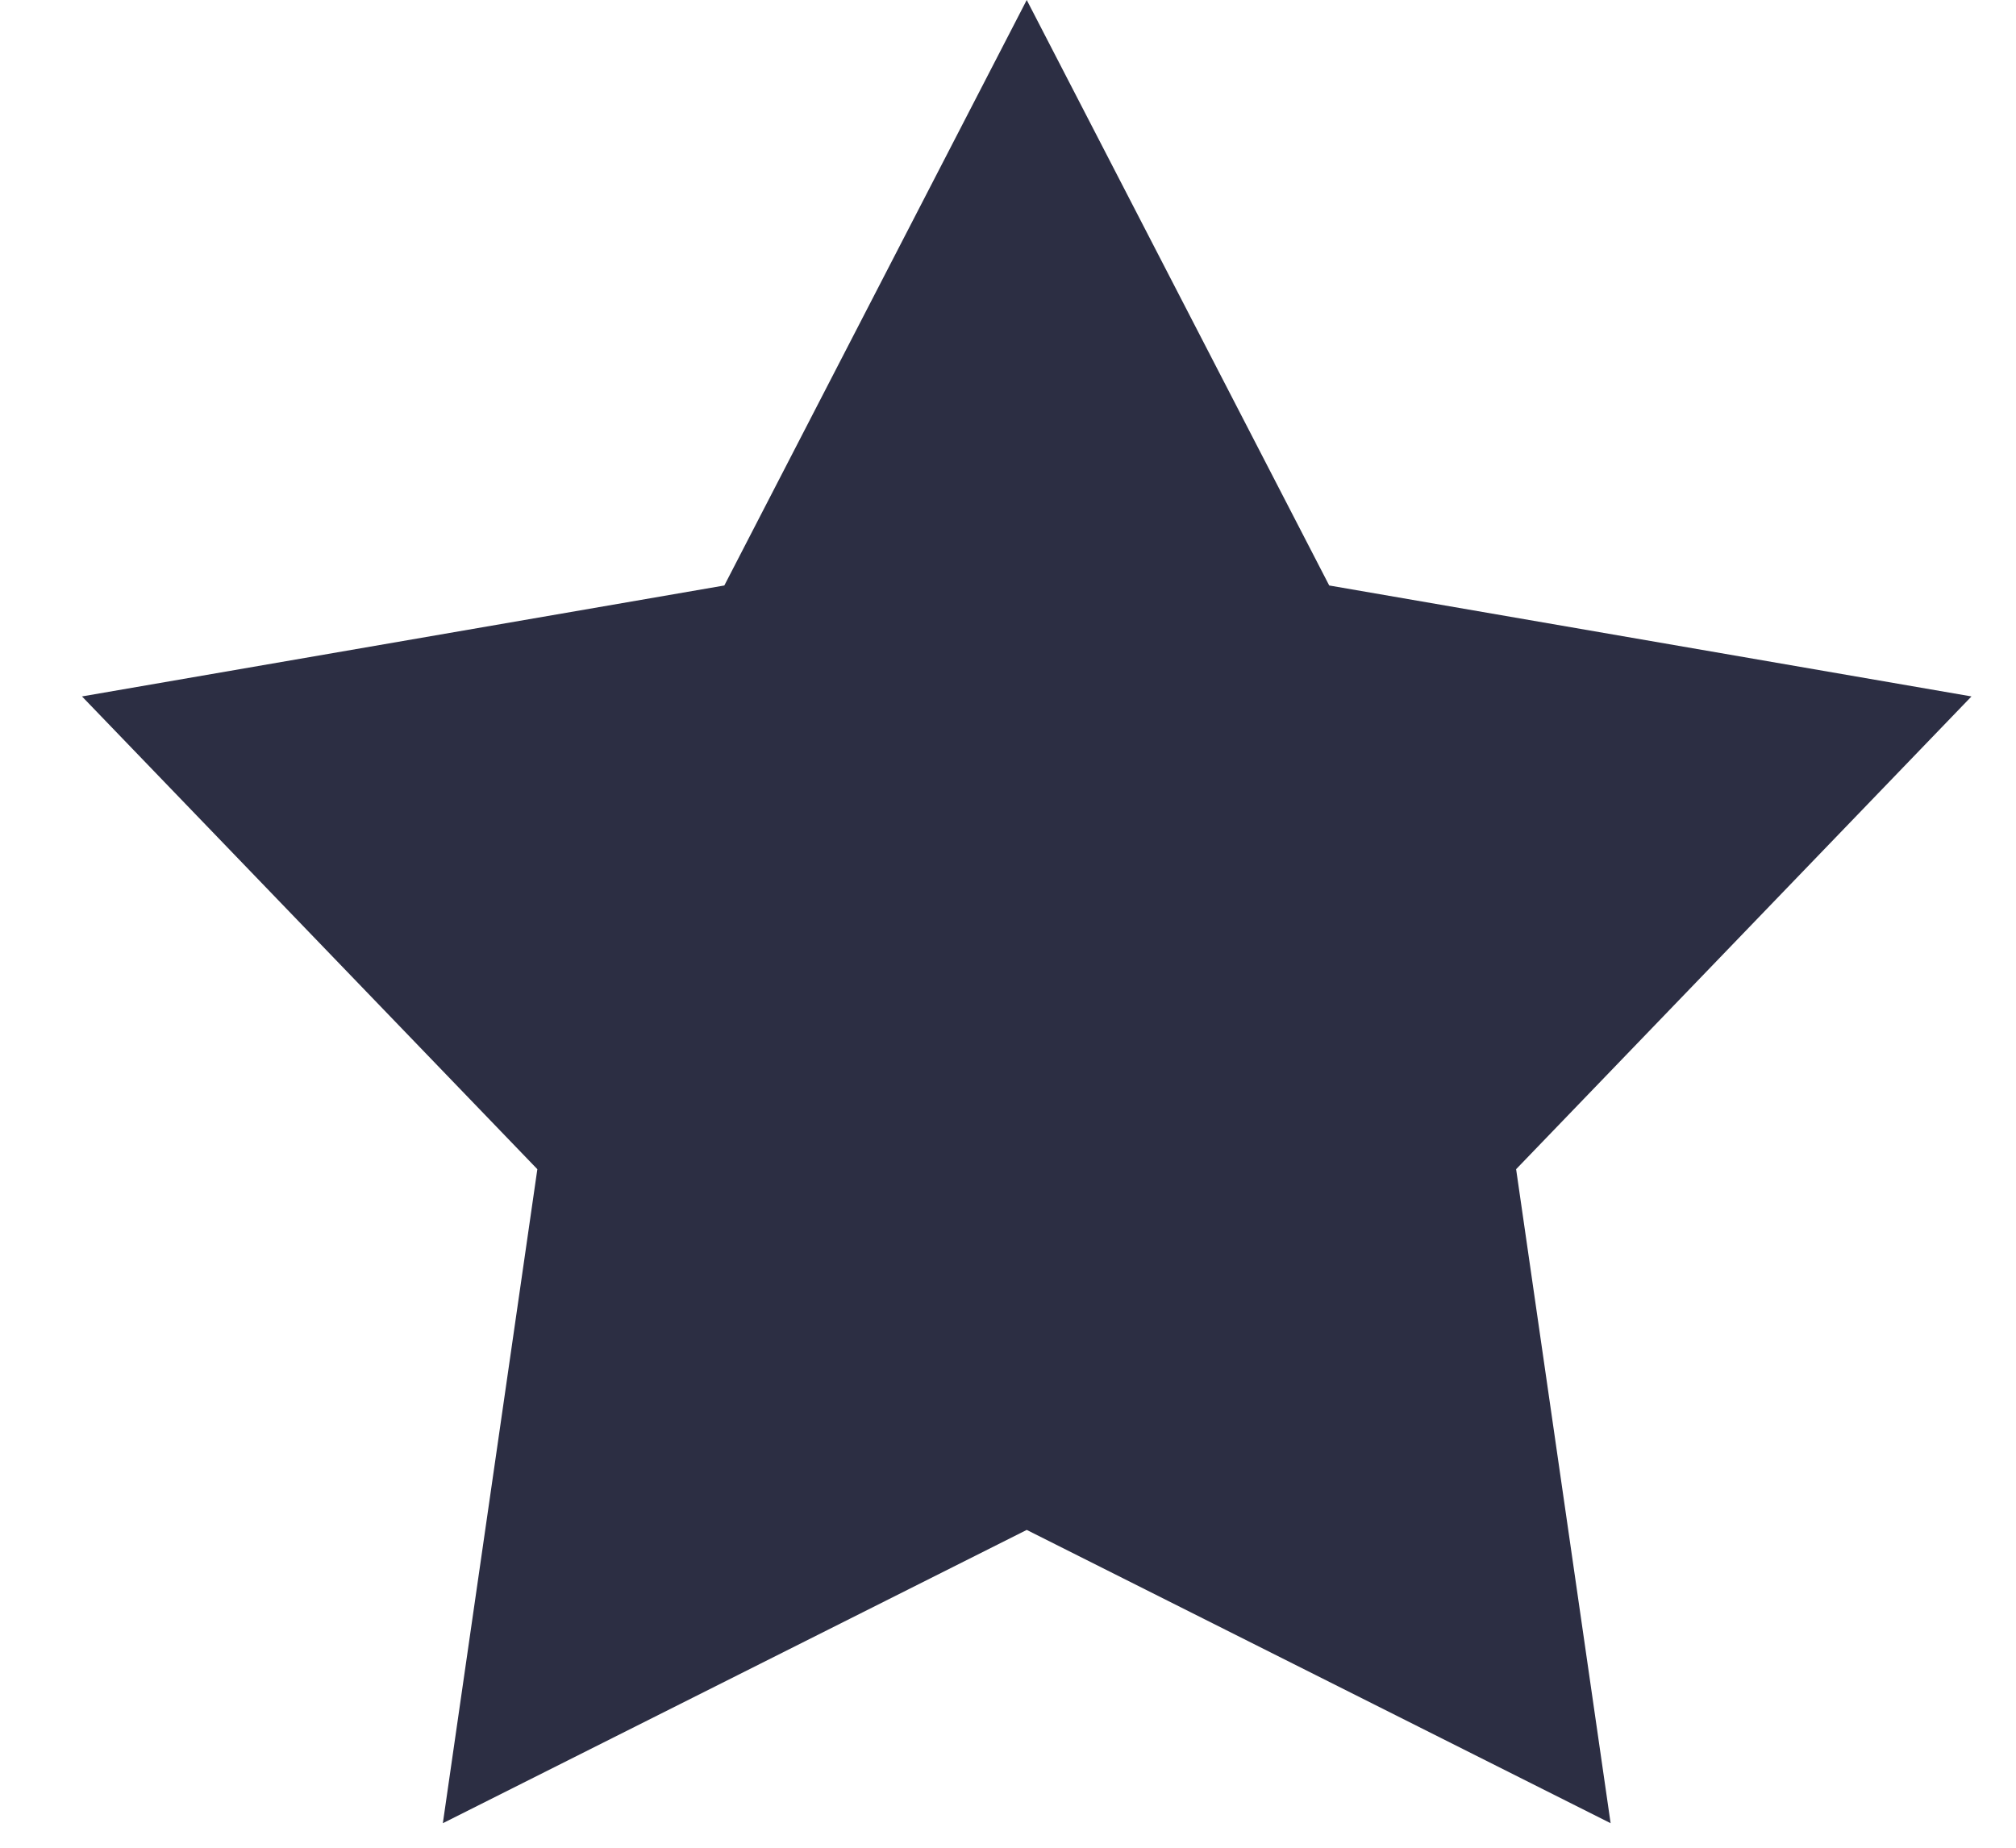 <svg width="24" height="22" viewBox="0 0 24 22" fill="none" xmlns="http://www.w3.org/2000/svg">
<path d="M12.223 0L15.824 6.971L23.47 8.292L18.049 13.921L19.174 21.708L12.223 18.216L5.272 21.708L6.397 13.921L0.976 8.292L8.623 6.971L12.223 0Z" fill="#2C2E43"/>
</svg>
